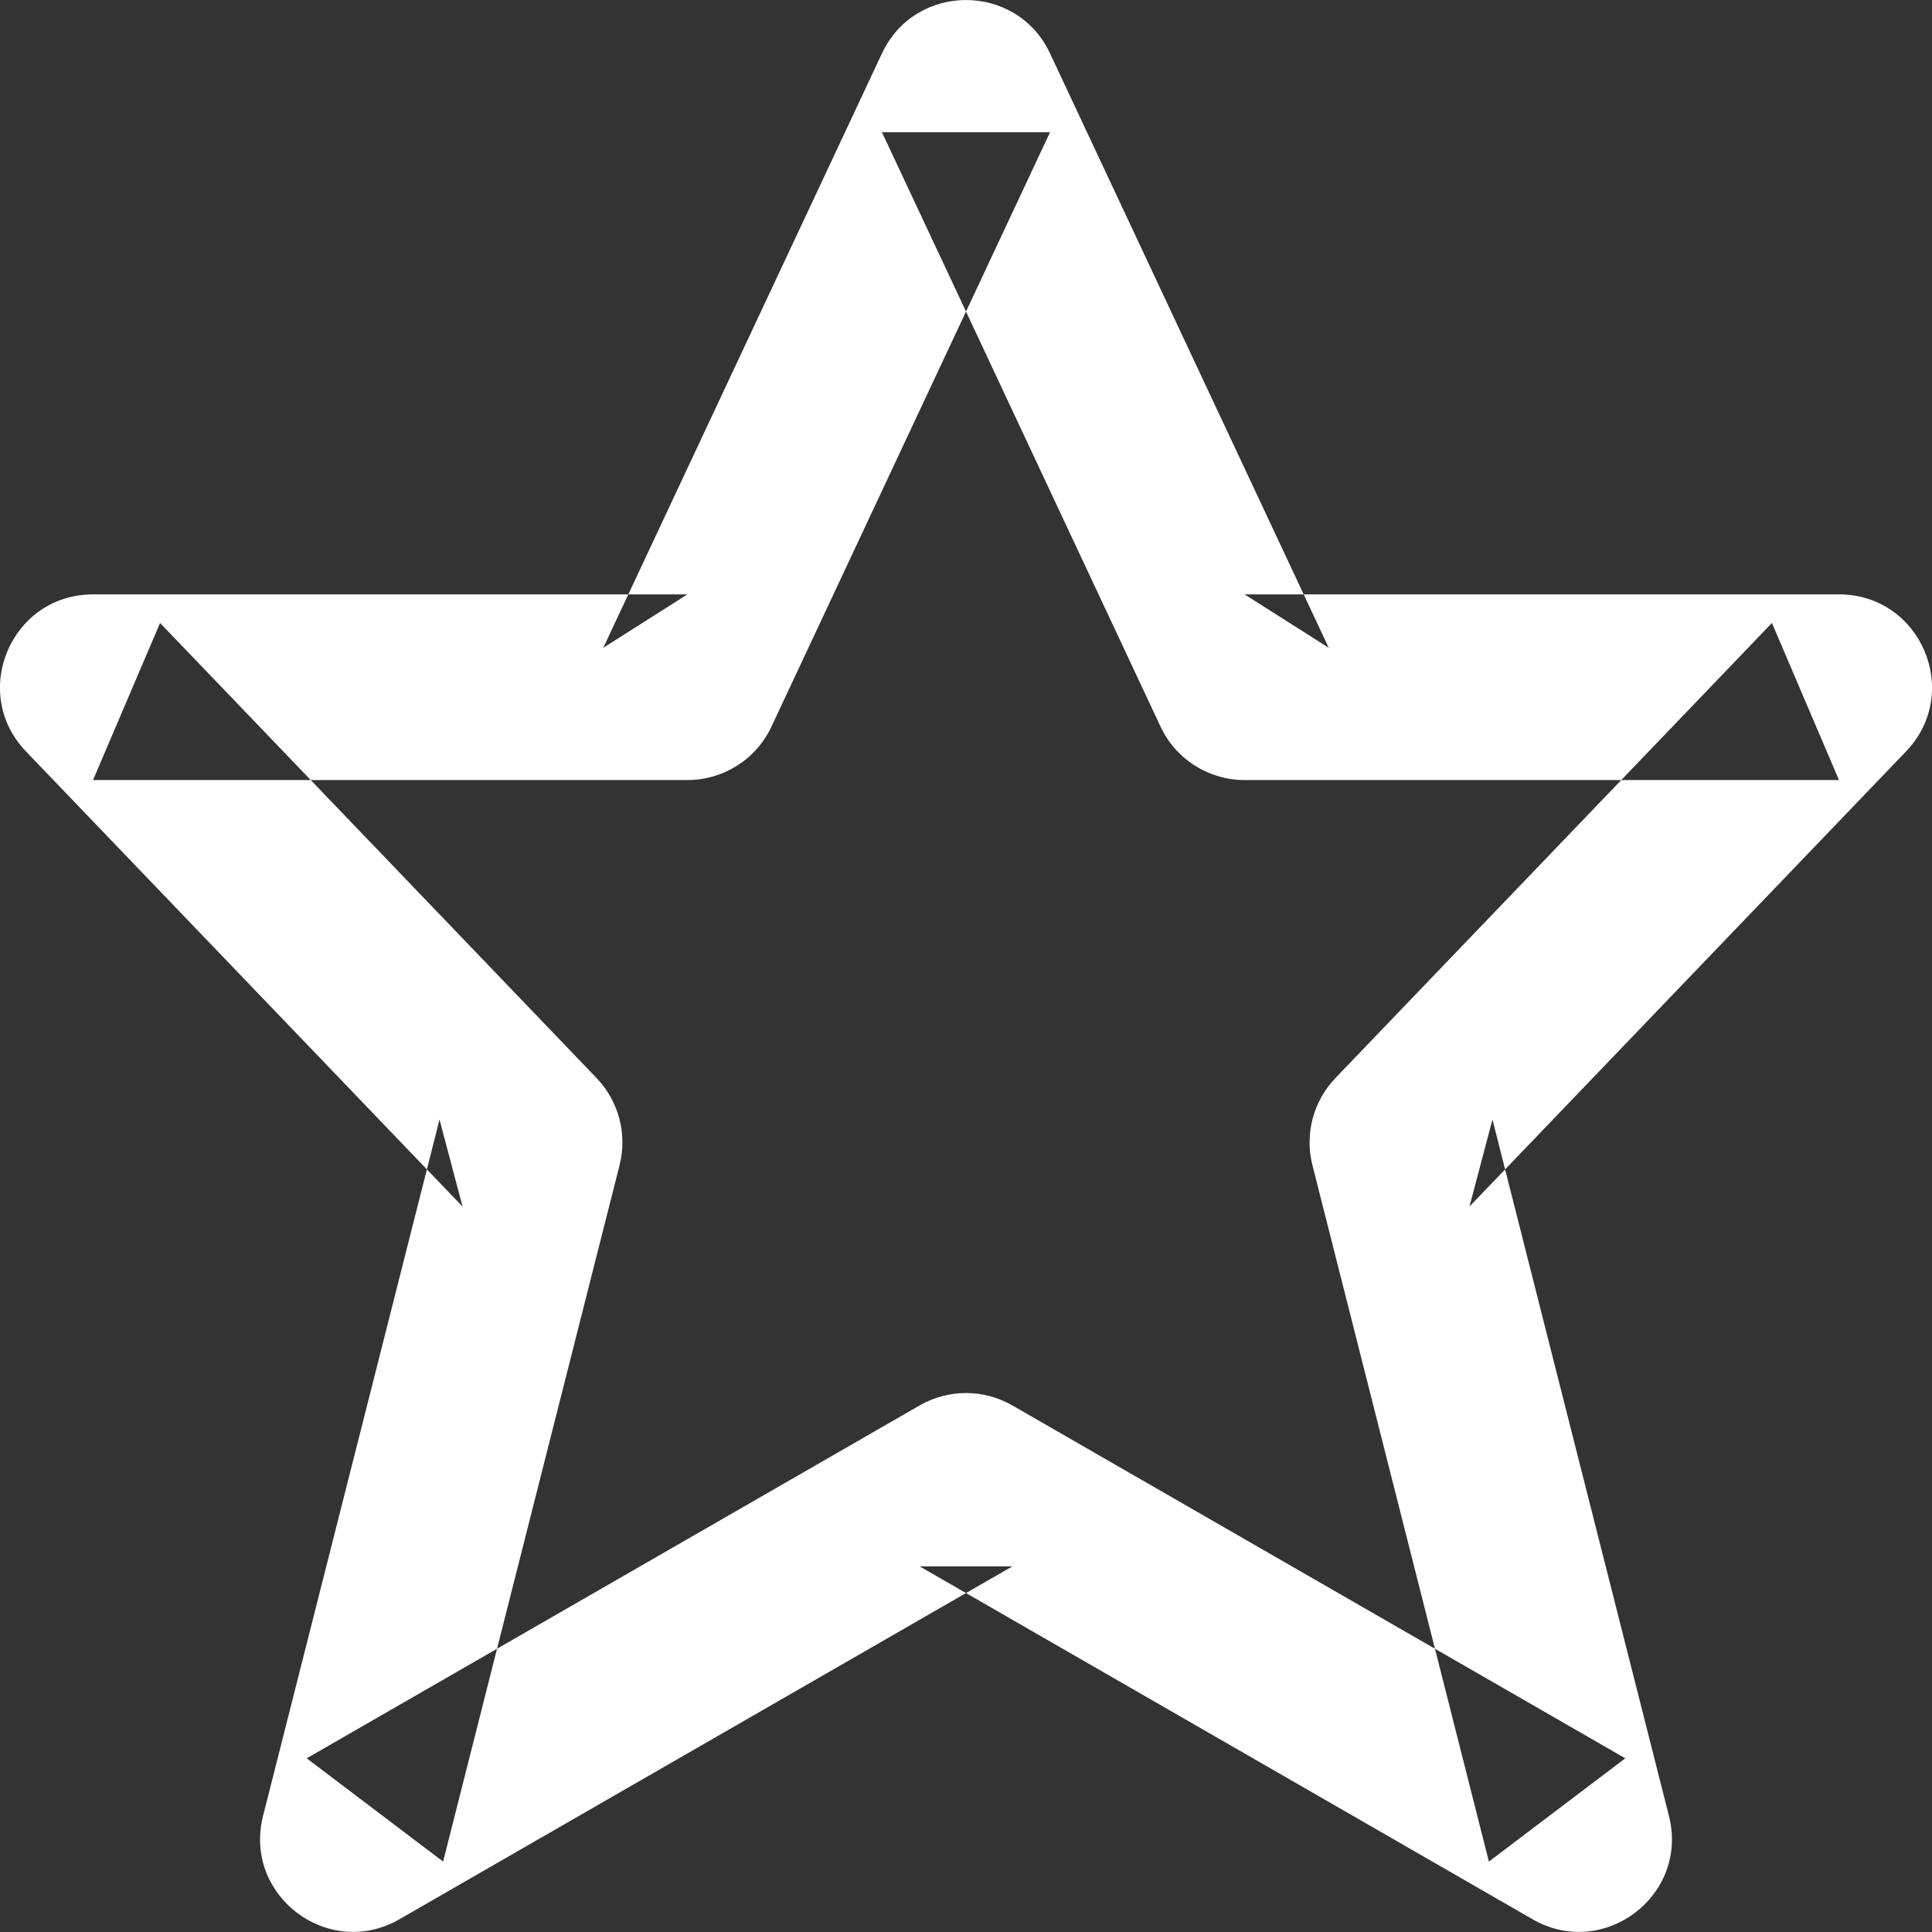 <?xml version="1.0" encoding="UTF-8"?>
<svg width="20px" height="20px" viewBox="0 0 20 20" version="1.1" xmlns="http://www.w3.org/2000/svg" xmlns:xlink="http://www.w3.org/1999/xlink">
    <rect x="0" y="0" width="20" height="20" fill="#333333" stroke="none"/>
    <!-- Generator: Sketch 41 (35326) - http://www.bohemiancoding.com/sketch -->
    <title>Icon/Star/Black</title>
    <desc>Created with Sketch.</desc>
    <defs></defs>
    <g id="-Style-Guide" stroke="none" stroke-width="1" fill="none" fill-rule="evenodd">
        <g id="Style-Guide" transform="translate(-371, -1783)">
            <g id="Icons" transform="translate(40, 1309)">
                <g id="Icon/Star/Black" transform="translate(329, 472)">
                    <g>
                        <rect id="Icon-Bounding-Box" x="0" y="0" width="24" height="24"></rect>
                        <path d="M14.014,9.522 C14.172,9.86 14.511,10.075 14.884,10.075 L21.037,10.075 L20.343,8.449 L15.825,13.159 C15.595,13.399 15.505,13.739 15.586,14.061 L17.413,21.271 L18.825,20.202 L12.48,16.549 C12.183,16.378 11.817,16.378 11.52,16.549 L5.175,20.202 L6.587,21.271 L8.414,14.061 C8.495,13.739 8.405,13.399 8.175,13.159 L3.657,8.449 L2.963,10.075 L9.116,10.075 C9.489,10.075 9.828,9.86 9.986,9.522 L12.87,3.369 L11.13,3.369 L14.014,9.522 Z M11.13,2.553 L8.245,8.706 L9.116,8.153 L2.963,8.153 C2.116,8.153 1.683,9.168 2.269,9.779 L6.788,14.49 L6.55,13.589 L4.723,20.799 C4.515,21.622 5.398,22.292 6.135,21.868 L12.48,18.215 L11.52,18.215 L17.865,21.868 C18.602,22.292 19.485,21.622 19.277,20.799 L17.45,13.589 L17.212,14.49 L21.731,9.779 C22.317,9.168 21.884,8.153 21.037,8.153 L14.884,8.153 L15.755,8.706 L12.87,2.553 C12.525,1.816 11.475,1.816 11.13,2.553 Z" id="Shape" fill="#FFFFFF"></path>
                    </g>
                </g>
            </g>
        </g>
    </g>
</svg>
